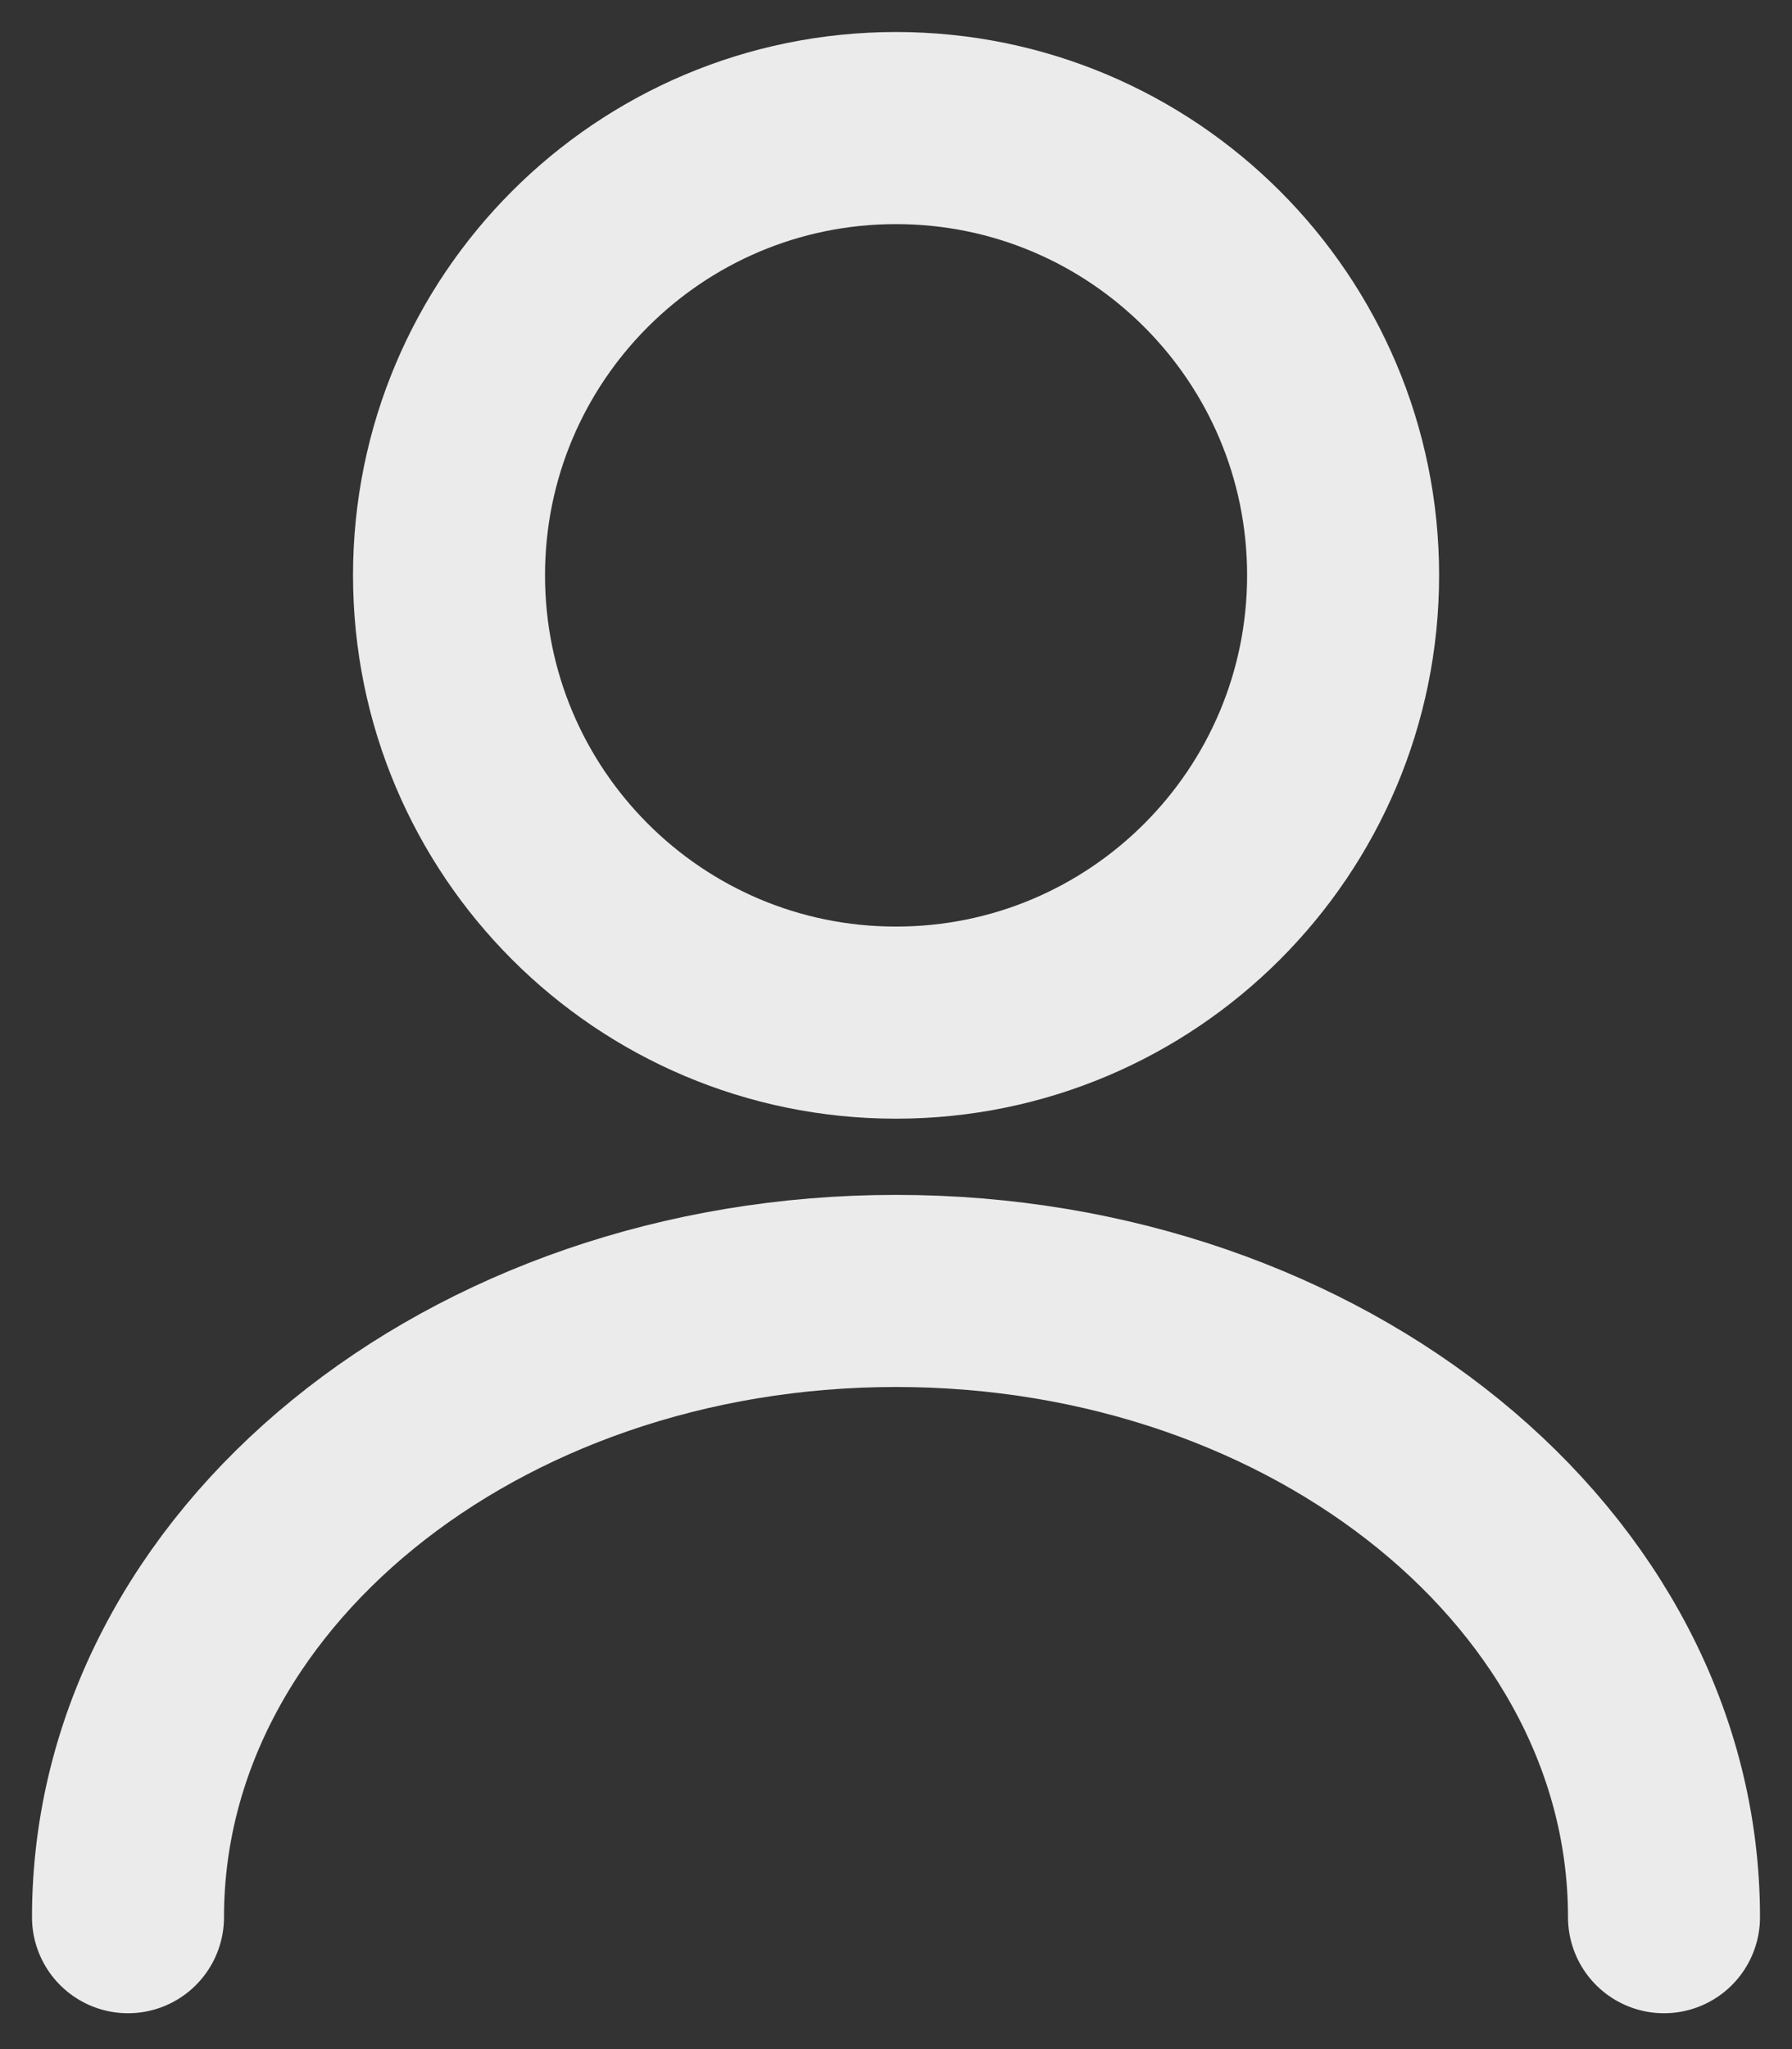 <svg width="14" height="16" viewBox="0 0 14 16" fill="none" xmlns="http://www.w3.org/2000/svg">
    <rect x="0" y="0" width="14" height="16" fill="#333333" stroke="none"/>
    <path
        d="M7 7.985C8.929 7.985 10.493 6.421 10.493 4.492C10.493 2.564 8.929 1 7 1C5.071 1 3.508 2.564 3.508 4.492C3.508 6.421 5.071 7.985 7 7.985Z"
        stroke="white" stroke-opacity="0.9" stroke-width="1.5" stroke-linecap="round"
        stroke-linejoin="round" />
    <path d="M13 14.97C13 12.267 10.311 10.08 7 10.08C3.689 10.08 1 12.267 1 14.97"
        stroke="white" stroke-opacity="0.9" stroke-width="1.5" stroke-linecap="round"
        stroke-linejoin="round" />
</svg>
    